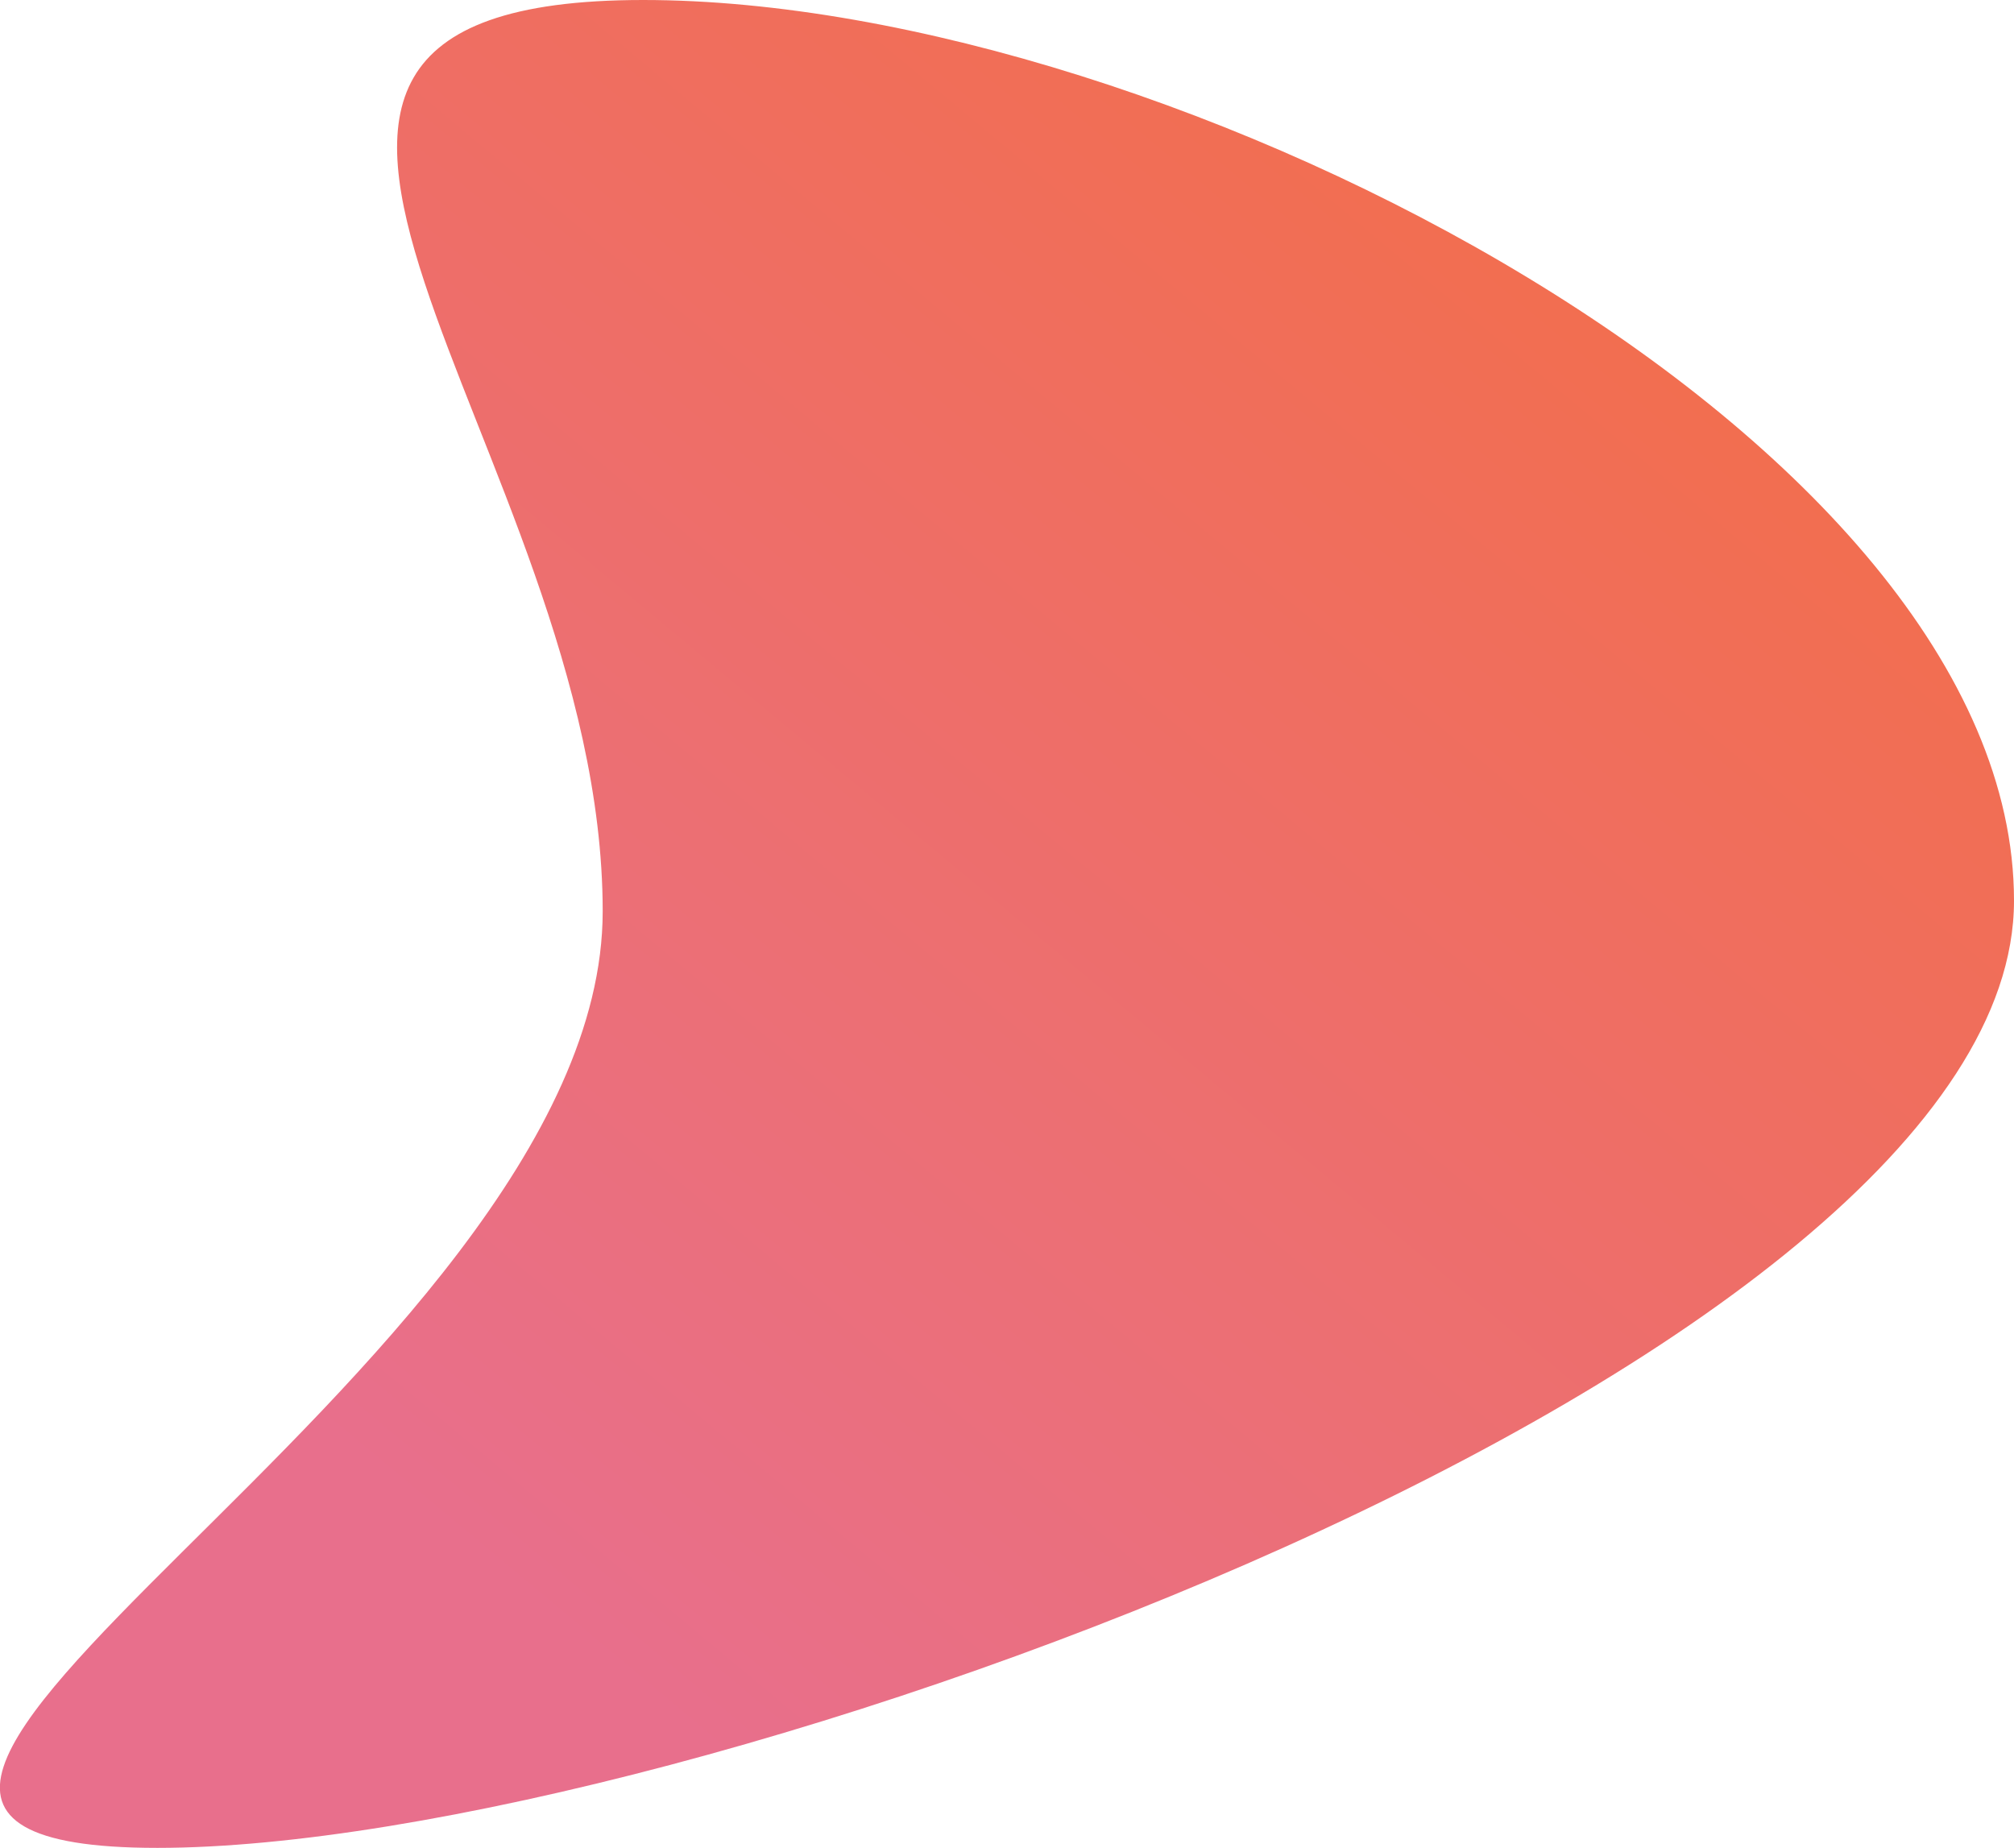 <svg width="861" height="790" viewBox="0 0 861 790" fill="none" xmlns="http://www.w3.org/2000/svg">
<path d="M257.655 389.575C257.655 192.264 48.809 0 274.962 0C501.232 0 861.001 187.723 861.001 385.034C861.001 582.344 293.539 790 67.27 790C-158.999 790 257.655 586.886 257.655 389.575Z" fill="url(#paint0_linear)"/>
<defs>
<linearGradient id="paint0_linear" x1="650.622" y1="107.043" x2="192.65" y2="656.589" gradientUnits="userSpaceOnUse">
<stop stop-color="#F26E50"/>
<stop offset="1" stop-color="#E86F8C"/>
</linearGradient>
</defs>
</svg>
